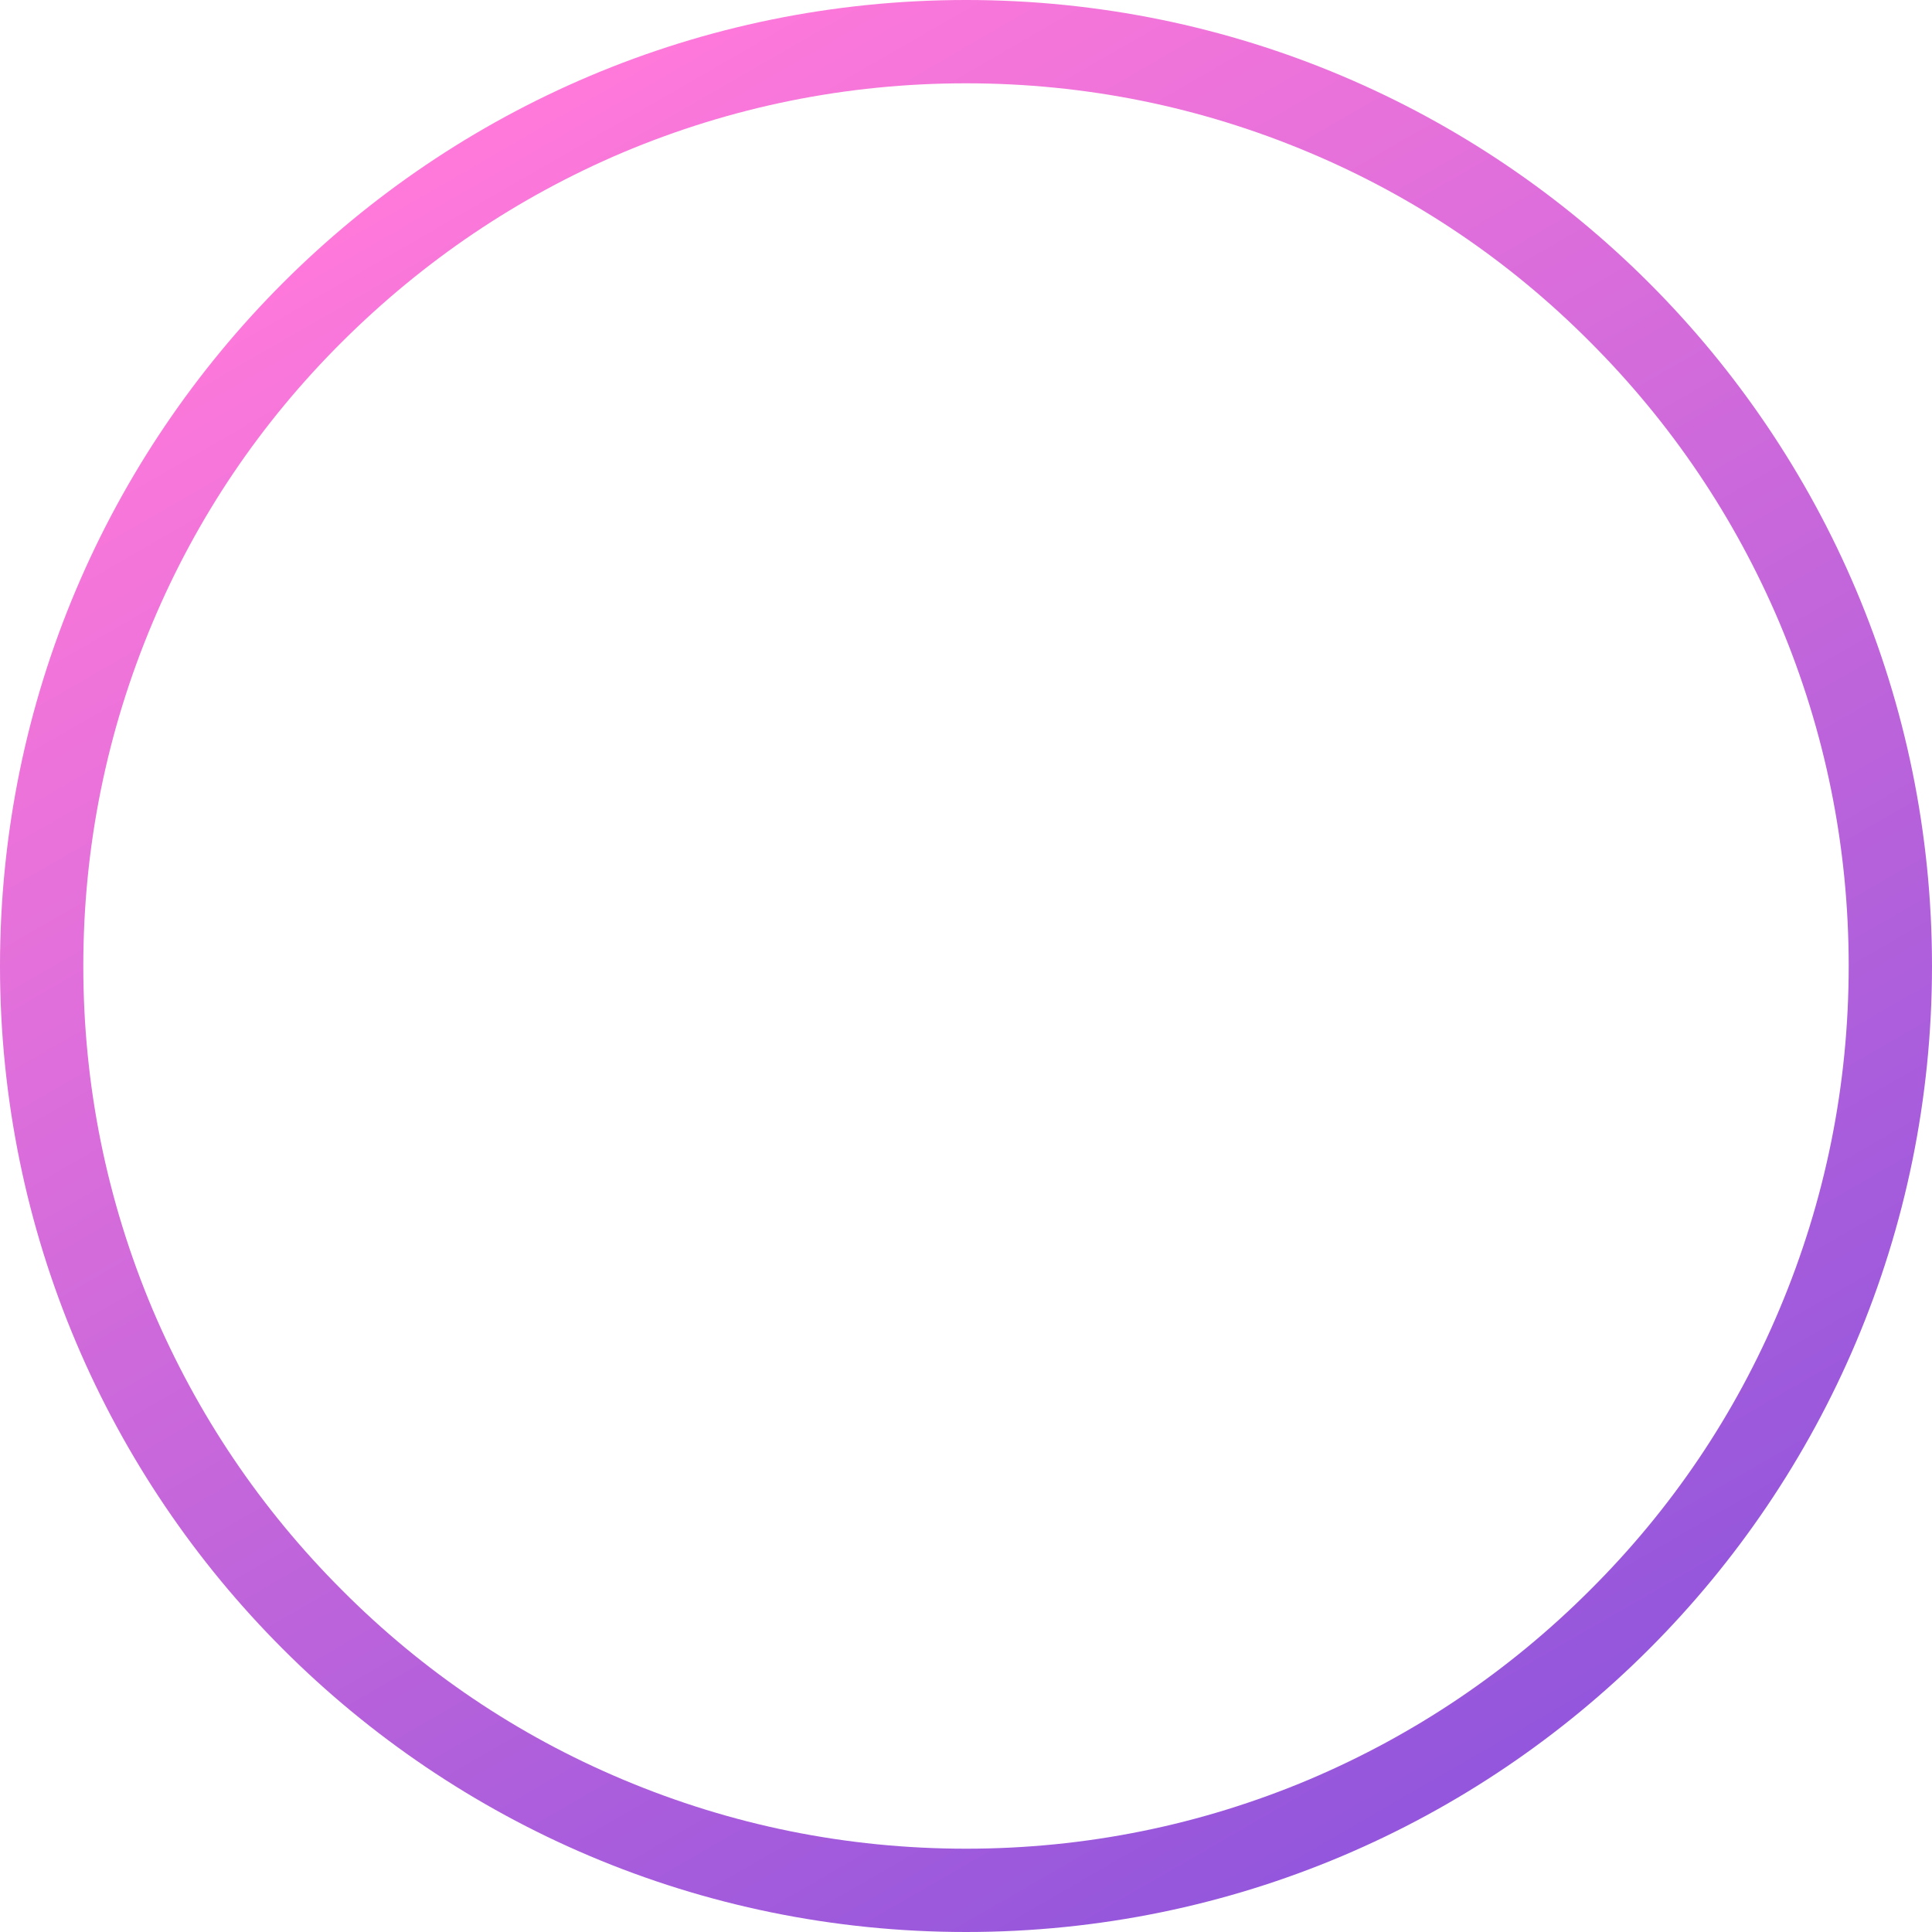 <?xml version="1.0" encoding="utf-8"?>
<!-- Generator: Adobe Illustrator 25.4.1, SVG Export Plug-In . SVG Version: 6.00 Build 0)  -->
<svg version="1.1" id="Calque_1" focusable="false" xmlns="http://www.w3.org/2000/svg" xmlns:xlink="http://www.w3.org/1999/xlink"
	 x="0px" y="0px" viewBox="0 0 510.2 510.2" style="enable-background:new 0 0 510.2 510.2;" xml:space="preserve">
<style type="text/css">
	.st0{fill:url(#SVGID_1_);}
</style>
<g>
	<linearGradient id="SVGID_1_" gradientUnits="userSpaceOnUse" x1="127.529" y1="34.141" x2="382.671" y2="476.059">
		<stop  offset="0" style="stop-color:#FF79DA"/>
		<stop  offset="1" style="stop-color:#9356DC"/>
	</linearGradient>
	<path class="st0" d="M255.1,22c31.5,0,62,6.2,90.7,18.3c27.8,11.7,52.7,28.5,74.1,50c21.4,21.4,38.2,46.3,50,74.1
		c12.1,28.7,18.3,59.2,18.3,90.7s-6.2,62-18.3,90.7c-11.7,27.8-28.5,52.7-50,74.1c-21.4,21.4-46.3,38.2-74.1,50
		c-28.7,12.1-59.2,18.3-90.7,18.3s-62-6.2-90.7-18.3c-27.8-11.7-52.7-28.5-74.1-50c-21.4-21.4-38.2-46.3-50-74.1
		C28.2,317.1,22,286.6,22,255.1s6.2-62,18.3-90.7c11.7-27.8,28.5-52.7,50-74.1s46.3-38.2,74.1-50C193.1,28.2,223.6,22,255.1,22
		 M255.1,0C114.2,0,0,114.2,0,255.1s114.2,255.1,255.1,255.1S510.2,396,510.2,255.1S396,0,255.1,0L255.1,0z"/>
</g>
</svg>
